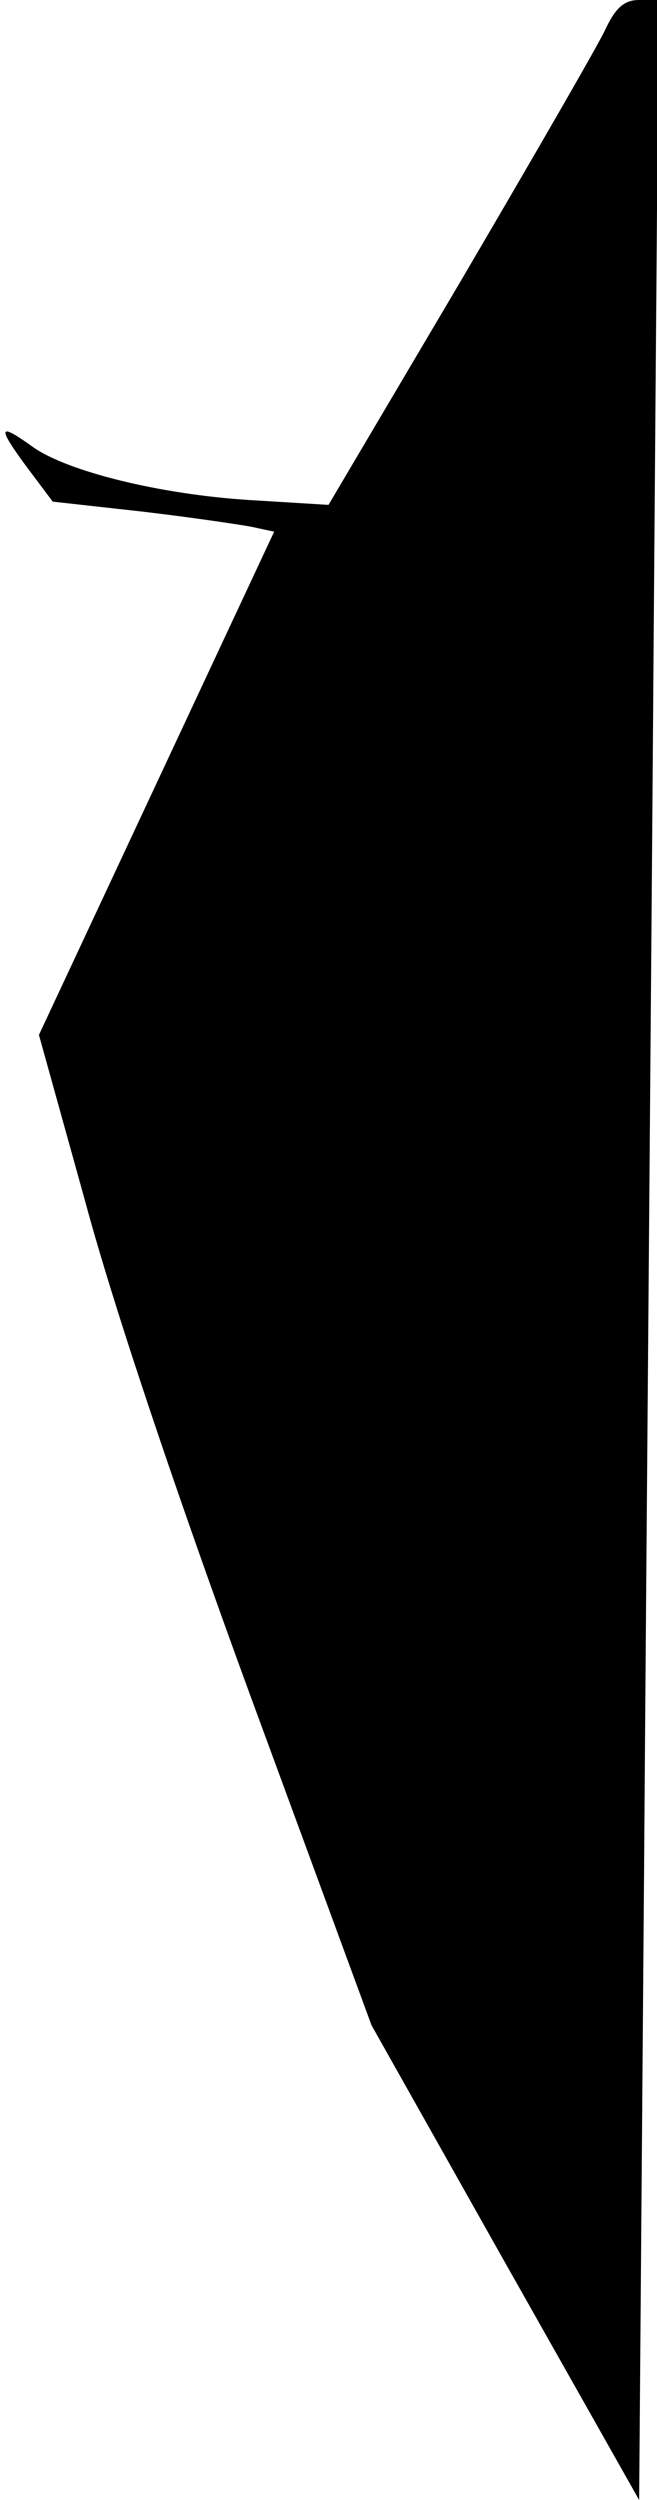 <?xml version="1.0" standalone="no"?>
<!DOCTYPE svg PUBLIC "-//W3C//DTD SVG 20010904//EN"
 "http://www.w3.org/TR/2001/REC-SVG-20010904/DTD/svg10.dtd">
<svg version="1.0" xmlns="http://www.w3.org/2000/svg"
 width="81pt" height="308pt" viewBox="0 0 81 308"
 preserveAspectRatio="xMidYMid meet">
<g transform="translate(0,308) scale(0.1,-0.1)"
fill="#000000" stroke="none">
<path fill="#000000" stroke="none" d="M746 3043 c-10 -21 -91 -161 -179 -311
l-162 -274 -98 6 c-110 7 -223 35 -266 65 -43 31 -45 26 -9 -23 l33 -44 108
-12 c60 -7 121 -16 137 -19 l28 -6 -145 -310 -145 -310 57 -205 c35 -130 111
-356 204 -610 l149 -405 165 -293 165 -292 6 767 c3 423 9 1116 12 1541 l6
772 -24 0 c-18 0 -29 -9 -42 -37z"/>
</g>
</svg>
